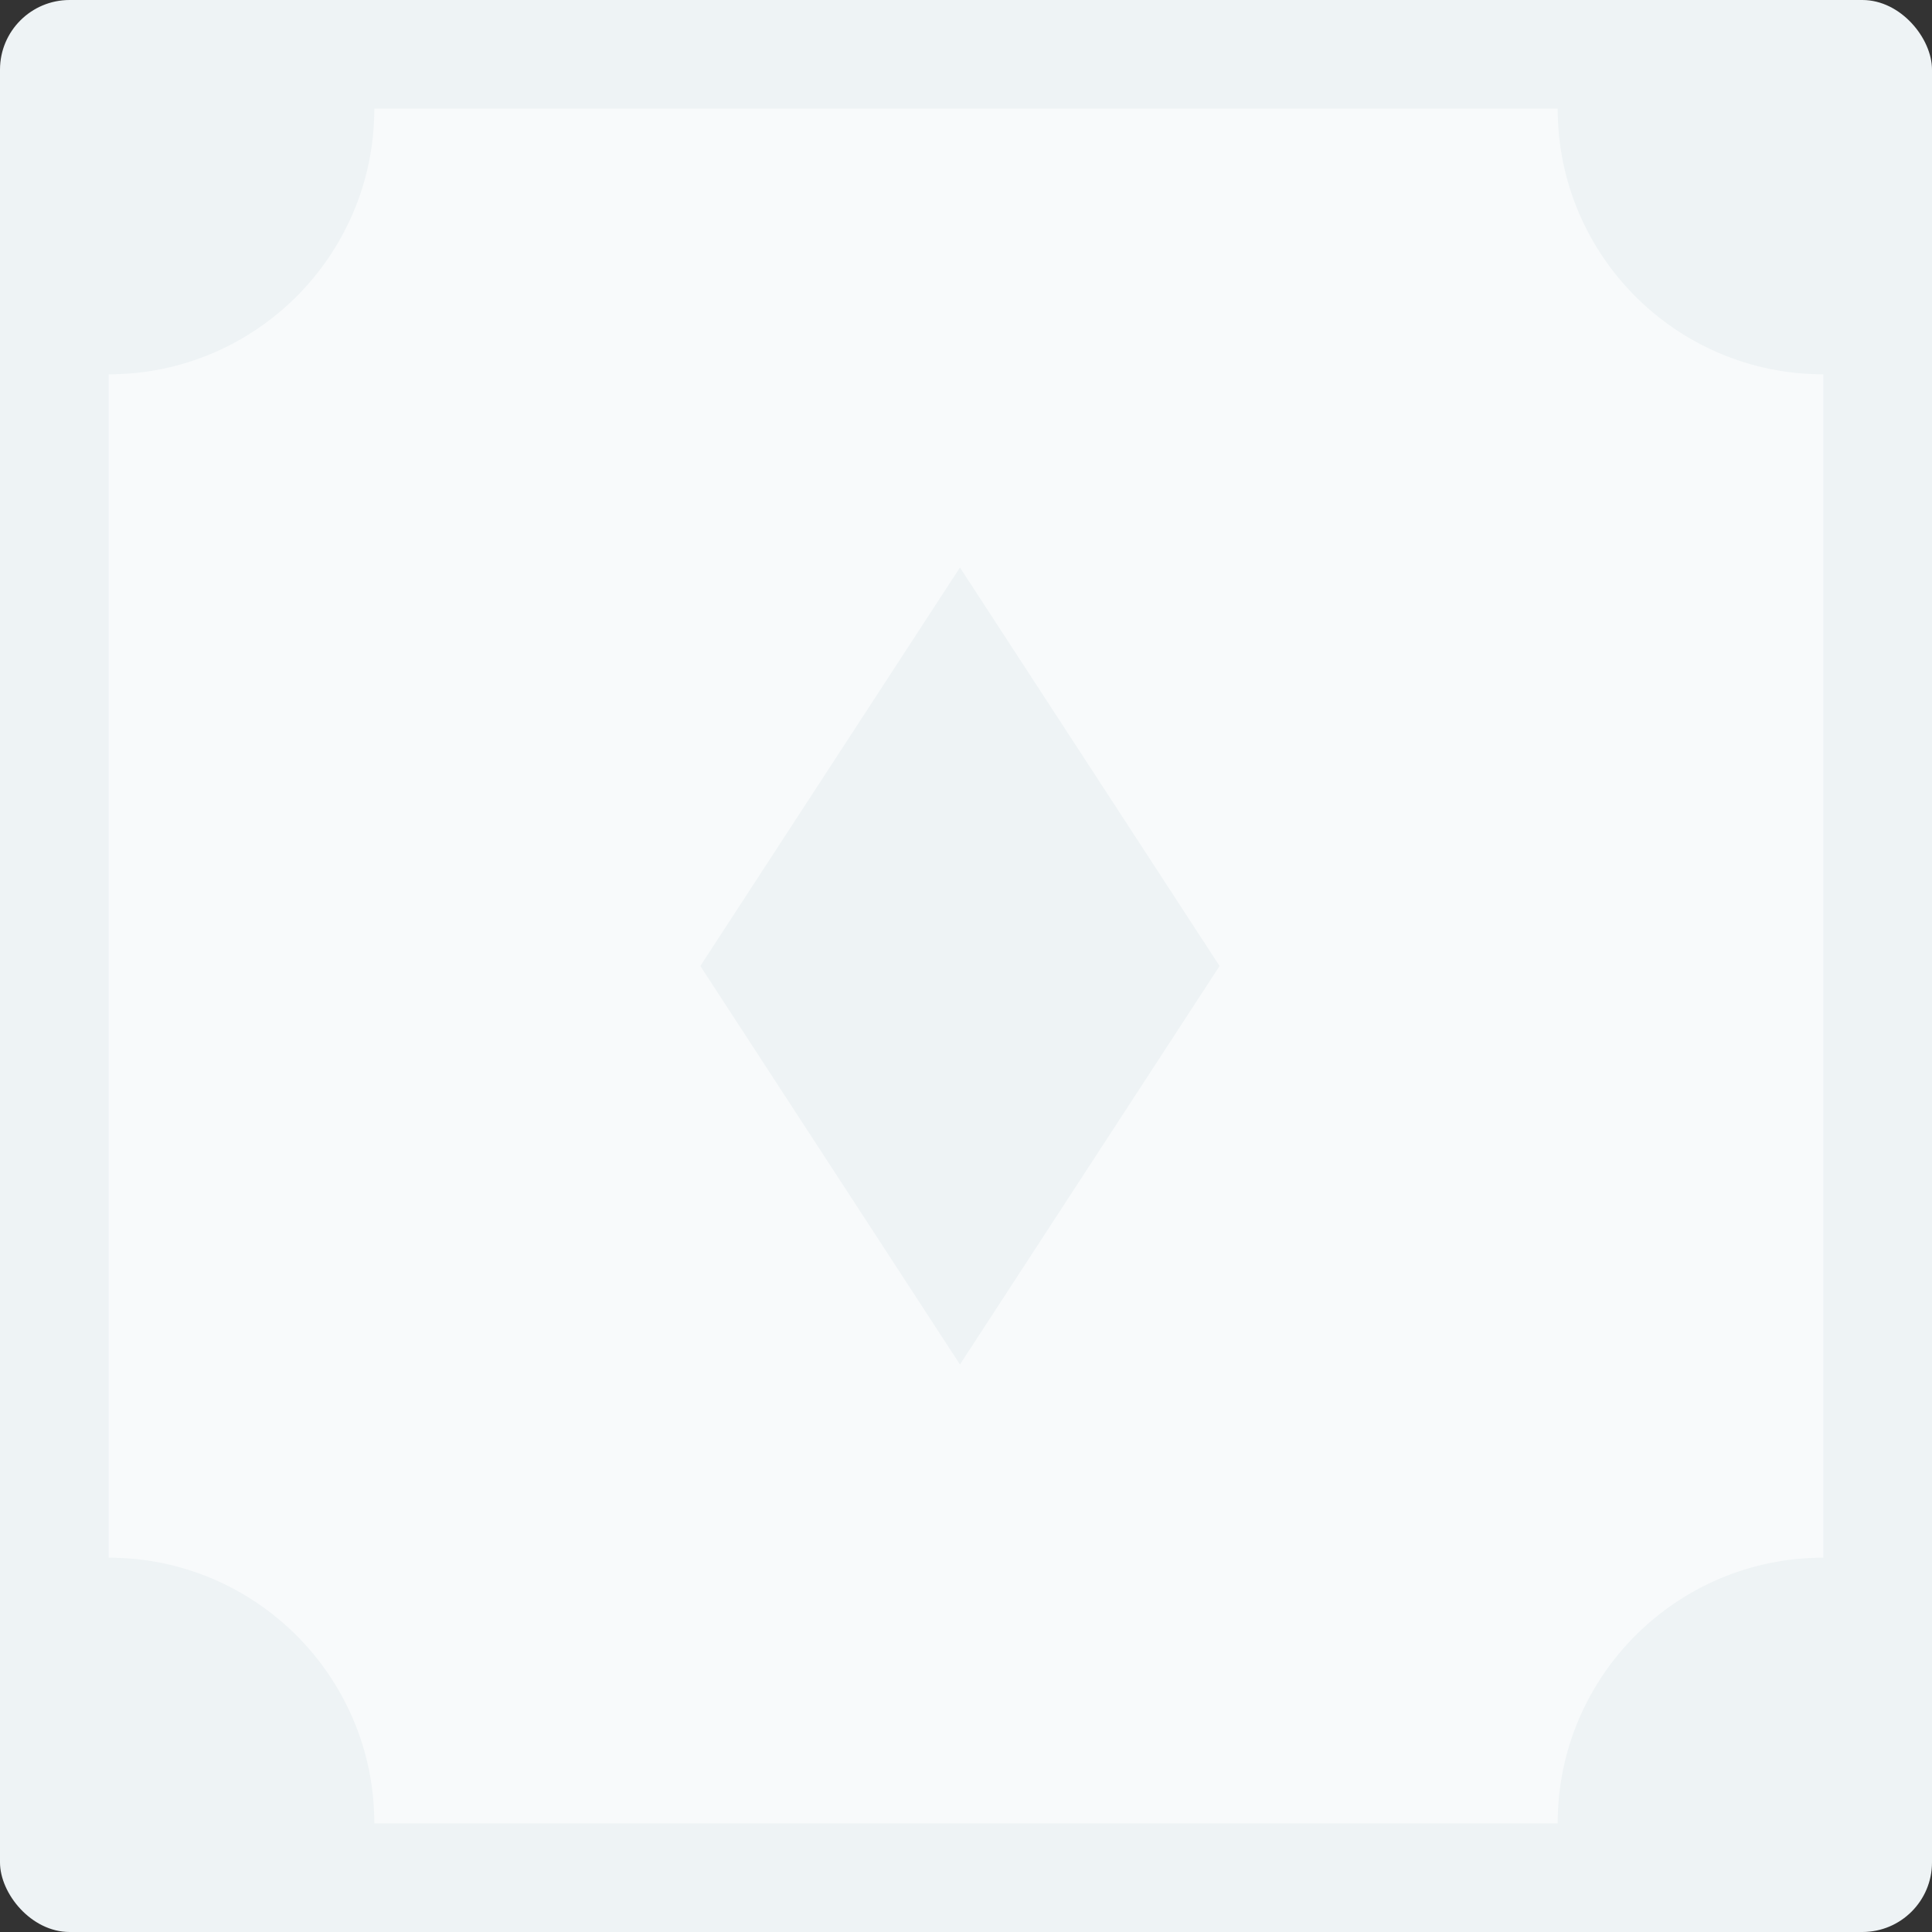 <svg xmlns="http://www.w3.org/2000/svg" width="111" height="111" viewBox="0 0 111 111">
    <rect x="0" y="0" width="111" height="111" fill="#333333" stroke="none"/>
    <g fill="none" fill-rule="evenodd">
        <rect width="111" height="111" fill="#EEF3F5" rx="4"/>
        <path fill="#F8FAFB" d="M89.494 6.244c0 8.429 6.833 15.262 15.262 15.262v67.988c-8.429 0-15.262 6.833-15.262 15.262H21.506c0-8.429-6.833-15.262-15.262-15.262V21.506c8.429 0 15.262-6.833 15.262-15.262h67.988z"/>
        <path fill="#EEF3F5" d="M55.153 78.394L40.237 55.5 55.153 32.606 70.069 55.5z"/>
    </g>
</svg>
